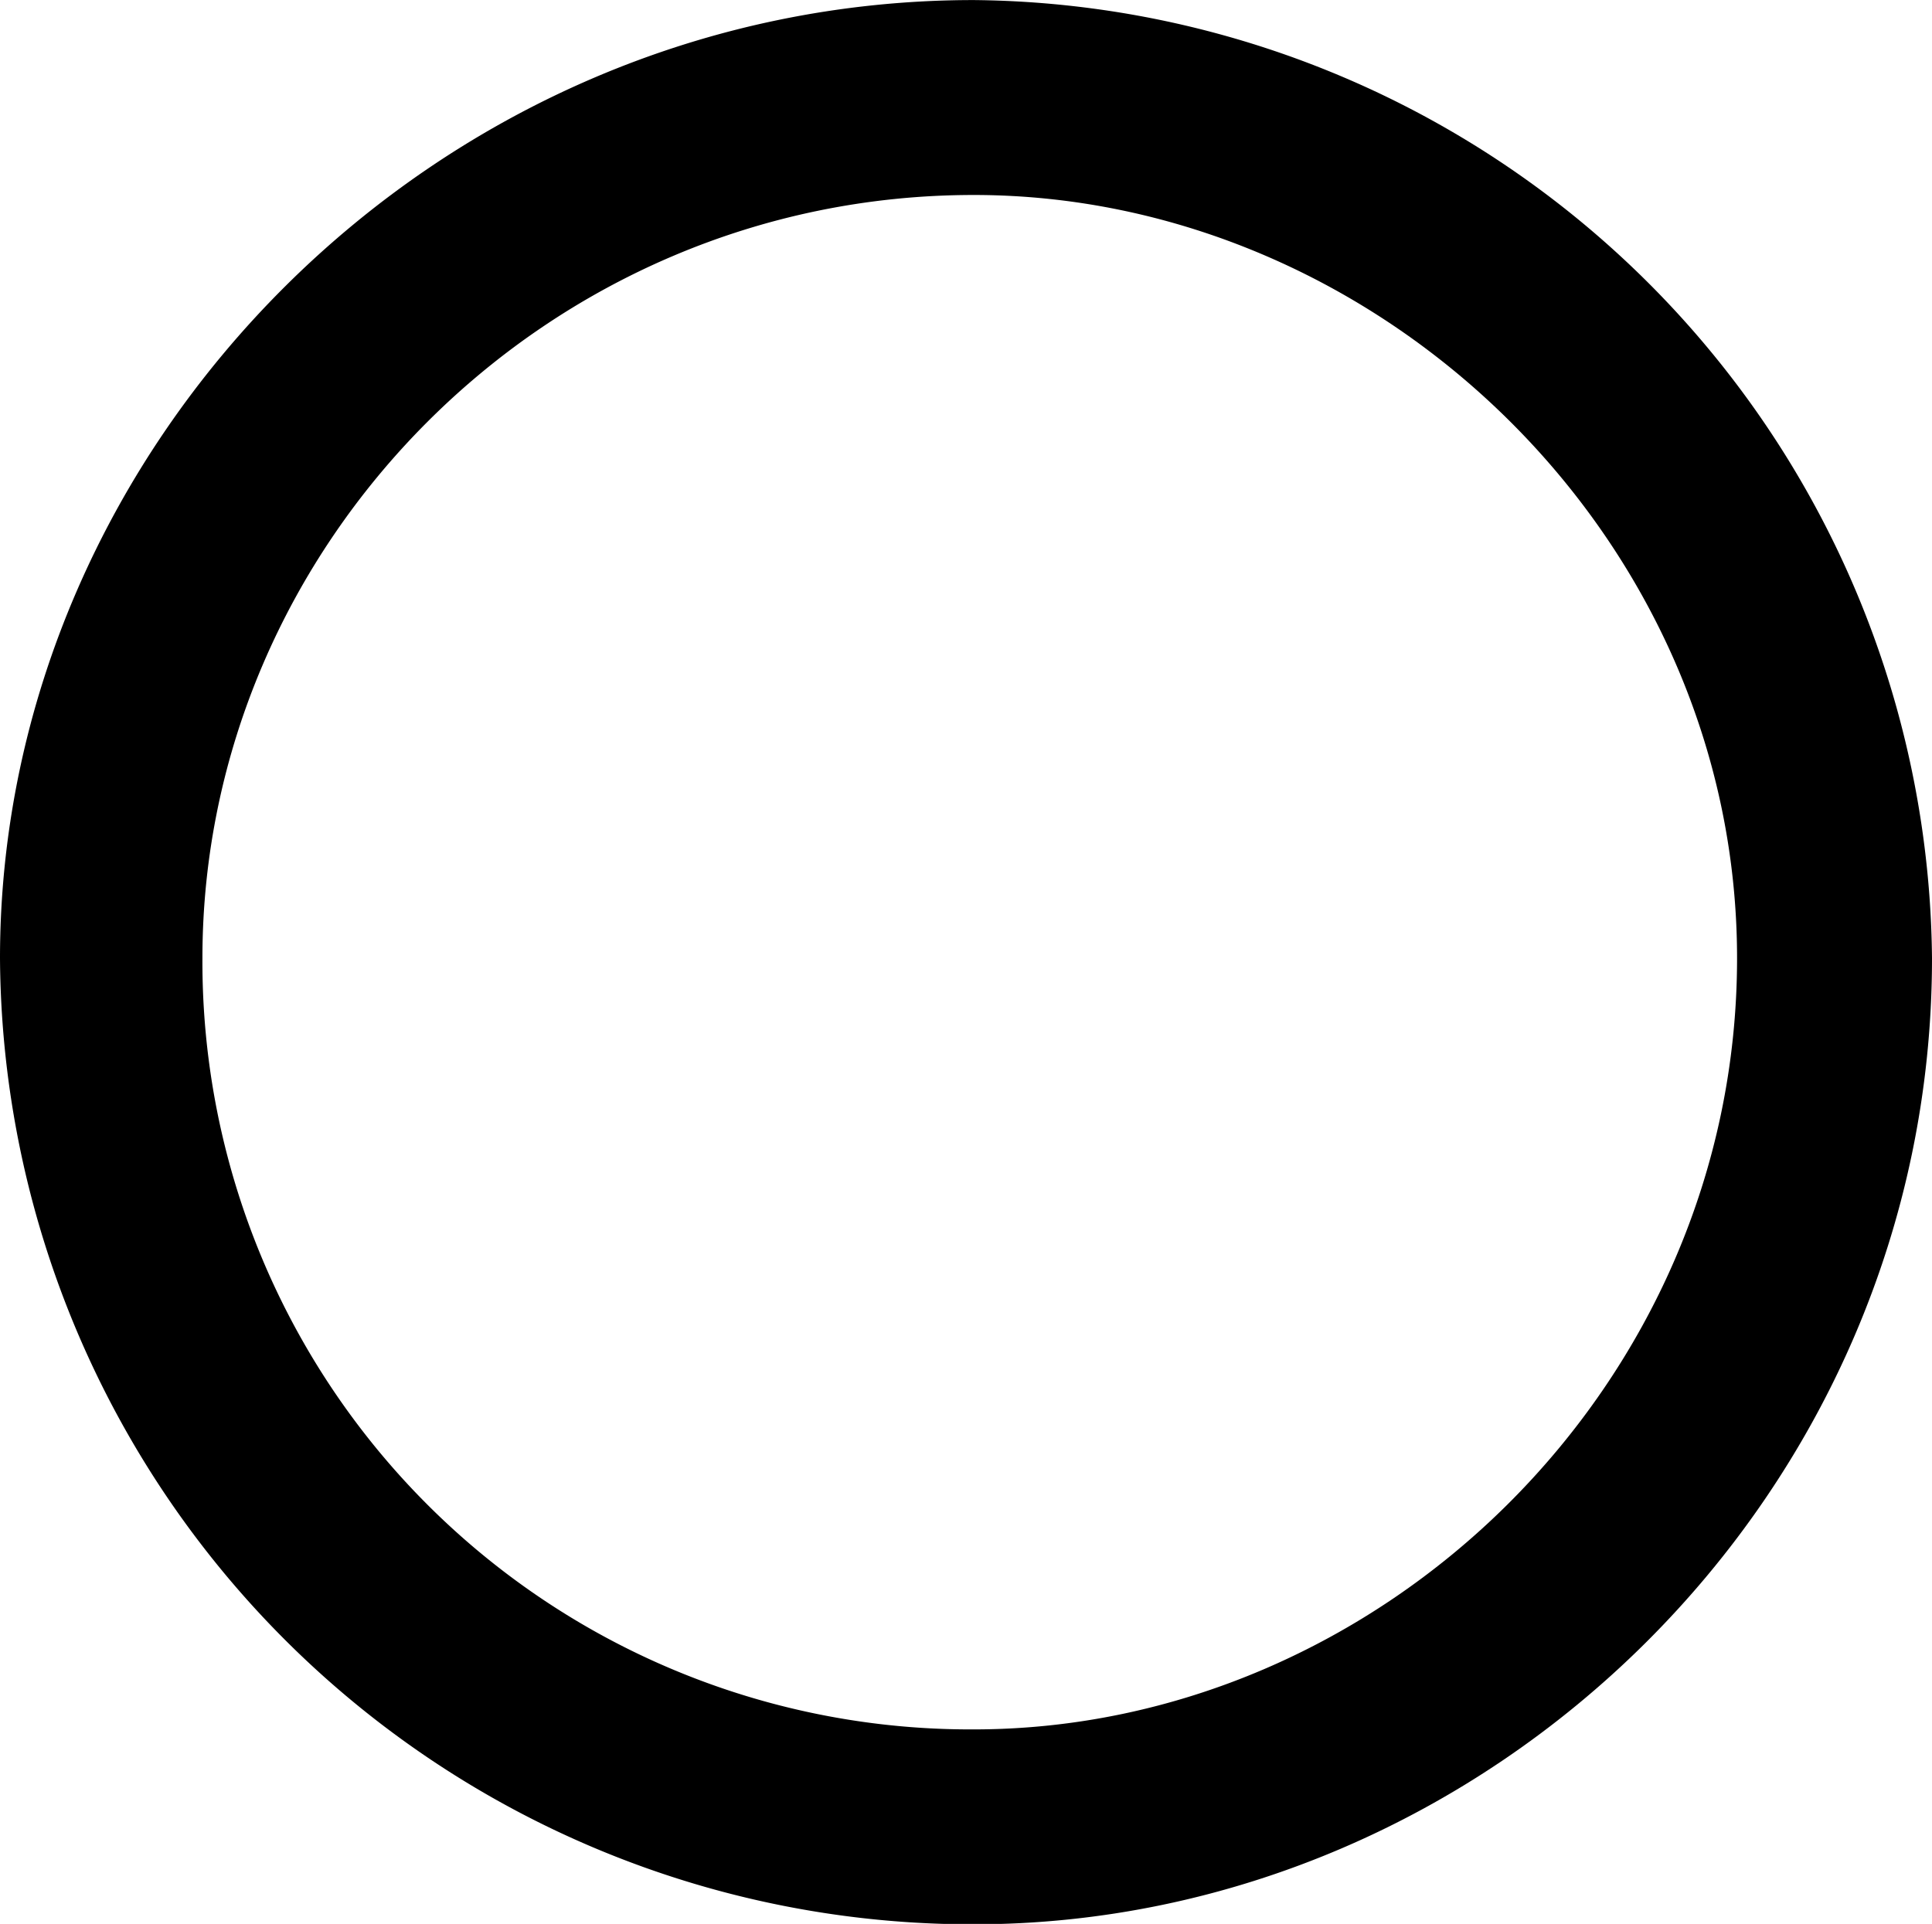 <svg xmlns="http://www.w3.org/2000/svg" xmlns:xlink="http://www.w3.org/1999/xlink" width="5.167" height="5.146" viewBox="0 0 3.875 3.859"><svg overflow="visible" x="148.712" y="134.765" transform="translate(-149.259 -130.343)"><path style="stroke:none" d="M4.422-2.5A1.94 1.94 0 0 0 2.5-4.422c-1.078 0-1.953.89-1.953 1.922A1.95 1.95 0 0 0 2.5-.562c1.031 0 1.922-.86 1.922-1.938zM2.5-.953A1.54 1.54 0 0 1 .953-2.5c0-.828.688-1.531 1.547-1.531.813 0 1.531.687 1.531 1.531 0 .86-.718 1.547-1.531 1.547zm0 0"/></svg></svg>